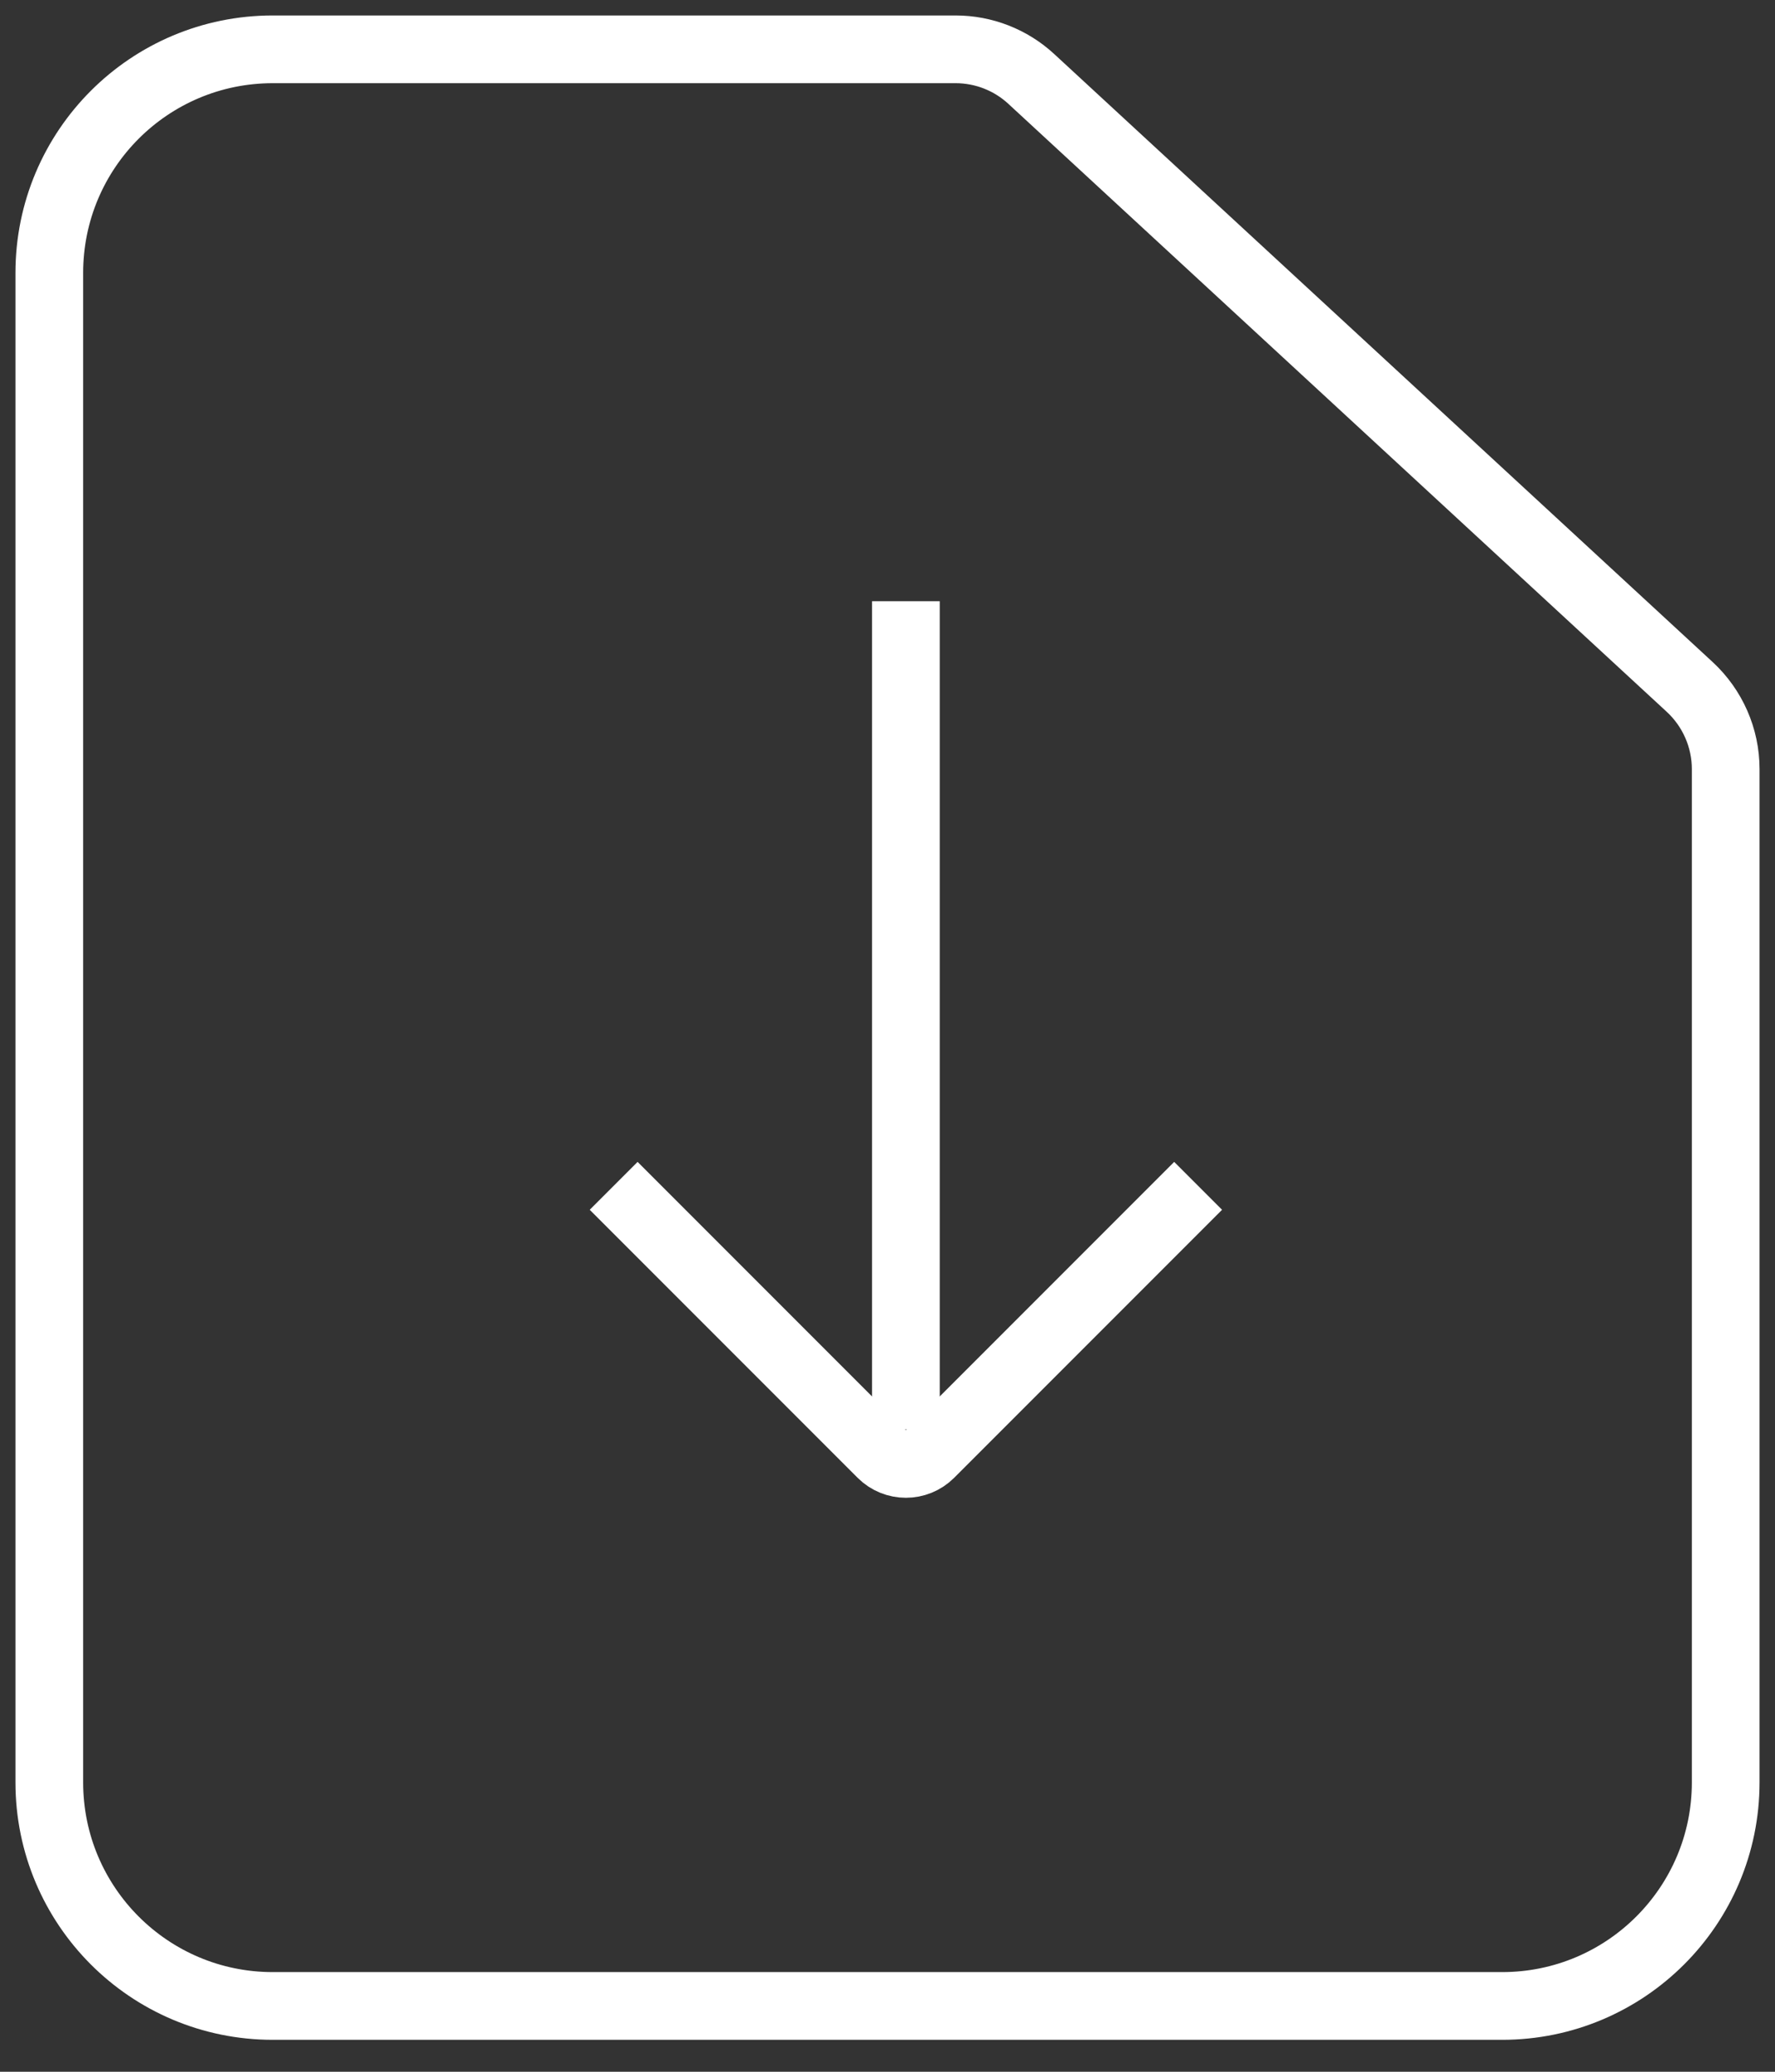 <svg width="36" height="42" viewBox="0 0 36 42" fill="none" xmlns="http://www.w3.org/2000/svg">
    <rect x="0" y="0" width="36" height="42" fill="#333333" stroke="none"/>
    <path d="M18.373 12.188L18.373 28.98" stroke="white" stroke-width="1.373" stroke-miterlimit="79.84" stroke-linejoin="round"/>
    <path d="M12.446 24.04L17.879 29.473C18.151 29.745 18.594 29.746 18.867 29.473L24.3 24.04" stroke="white" stroke-width="1.373" stroke-miterlimit="79.84" stroke-linejoin="round"/>
    <path fill-rule="evenodd" clip-rule="evenodd" d="M30.466 40.666H5.532C3.028 40.666 1 38.637 1 36.134V5.532C1 3.028 3.028 1 5.532 1H19.381C19.948 1 20.498 1.213 20.917 1.601L34.27 13.926C34.734 14.355 35 14.959 35 15.591V36.134C35 38.637 32.97 40.666 30.466 40.666Z" stroke="white" stroke-width="1.373" stroke-miterlimit="79.84" stroke-linejoin="round"/>
</svg>
